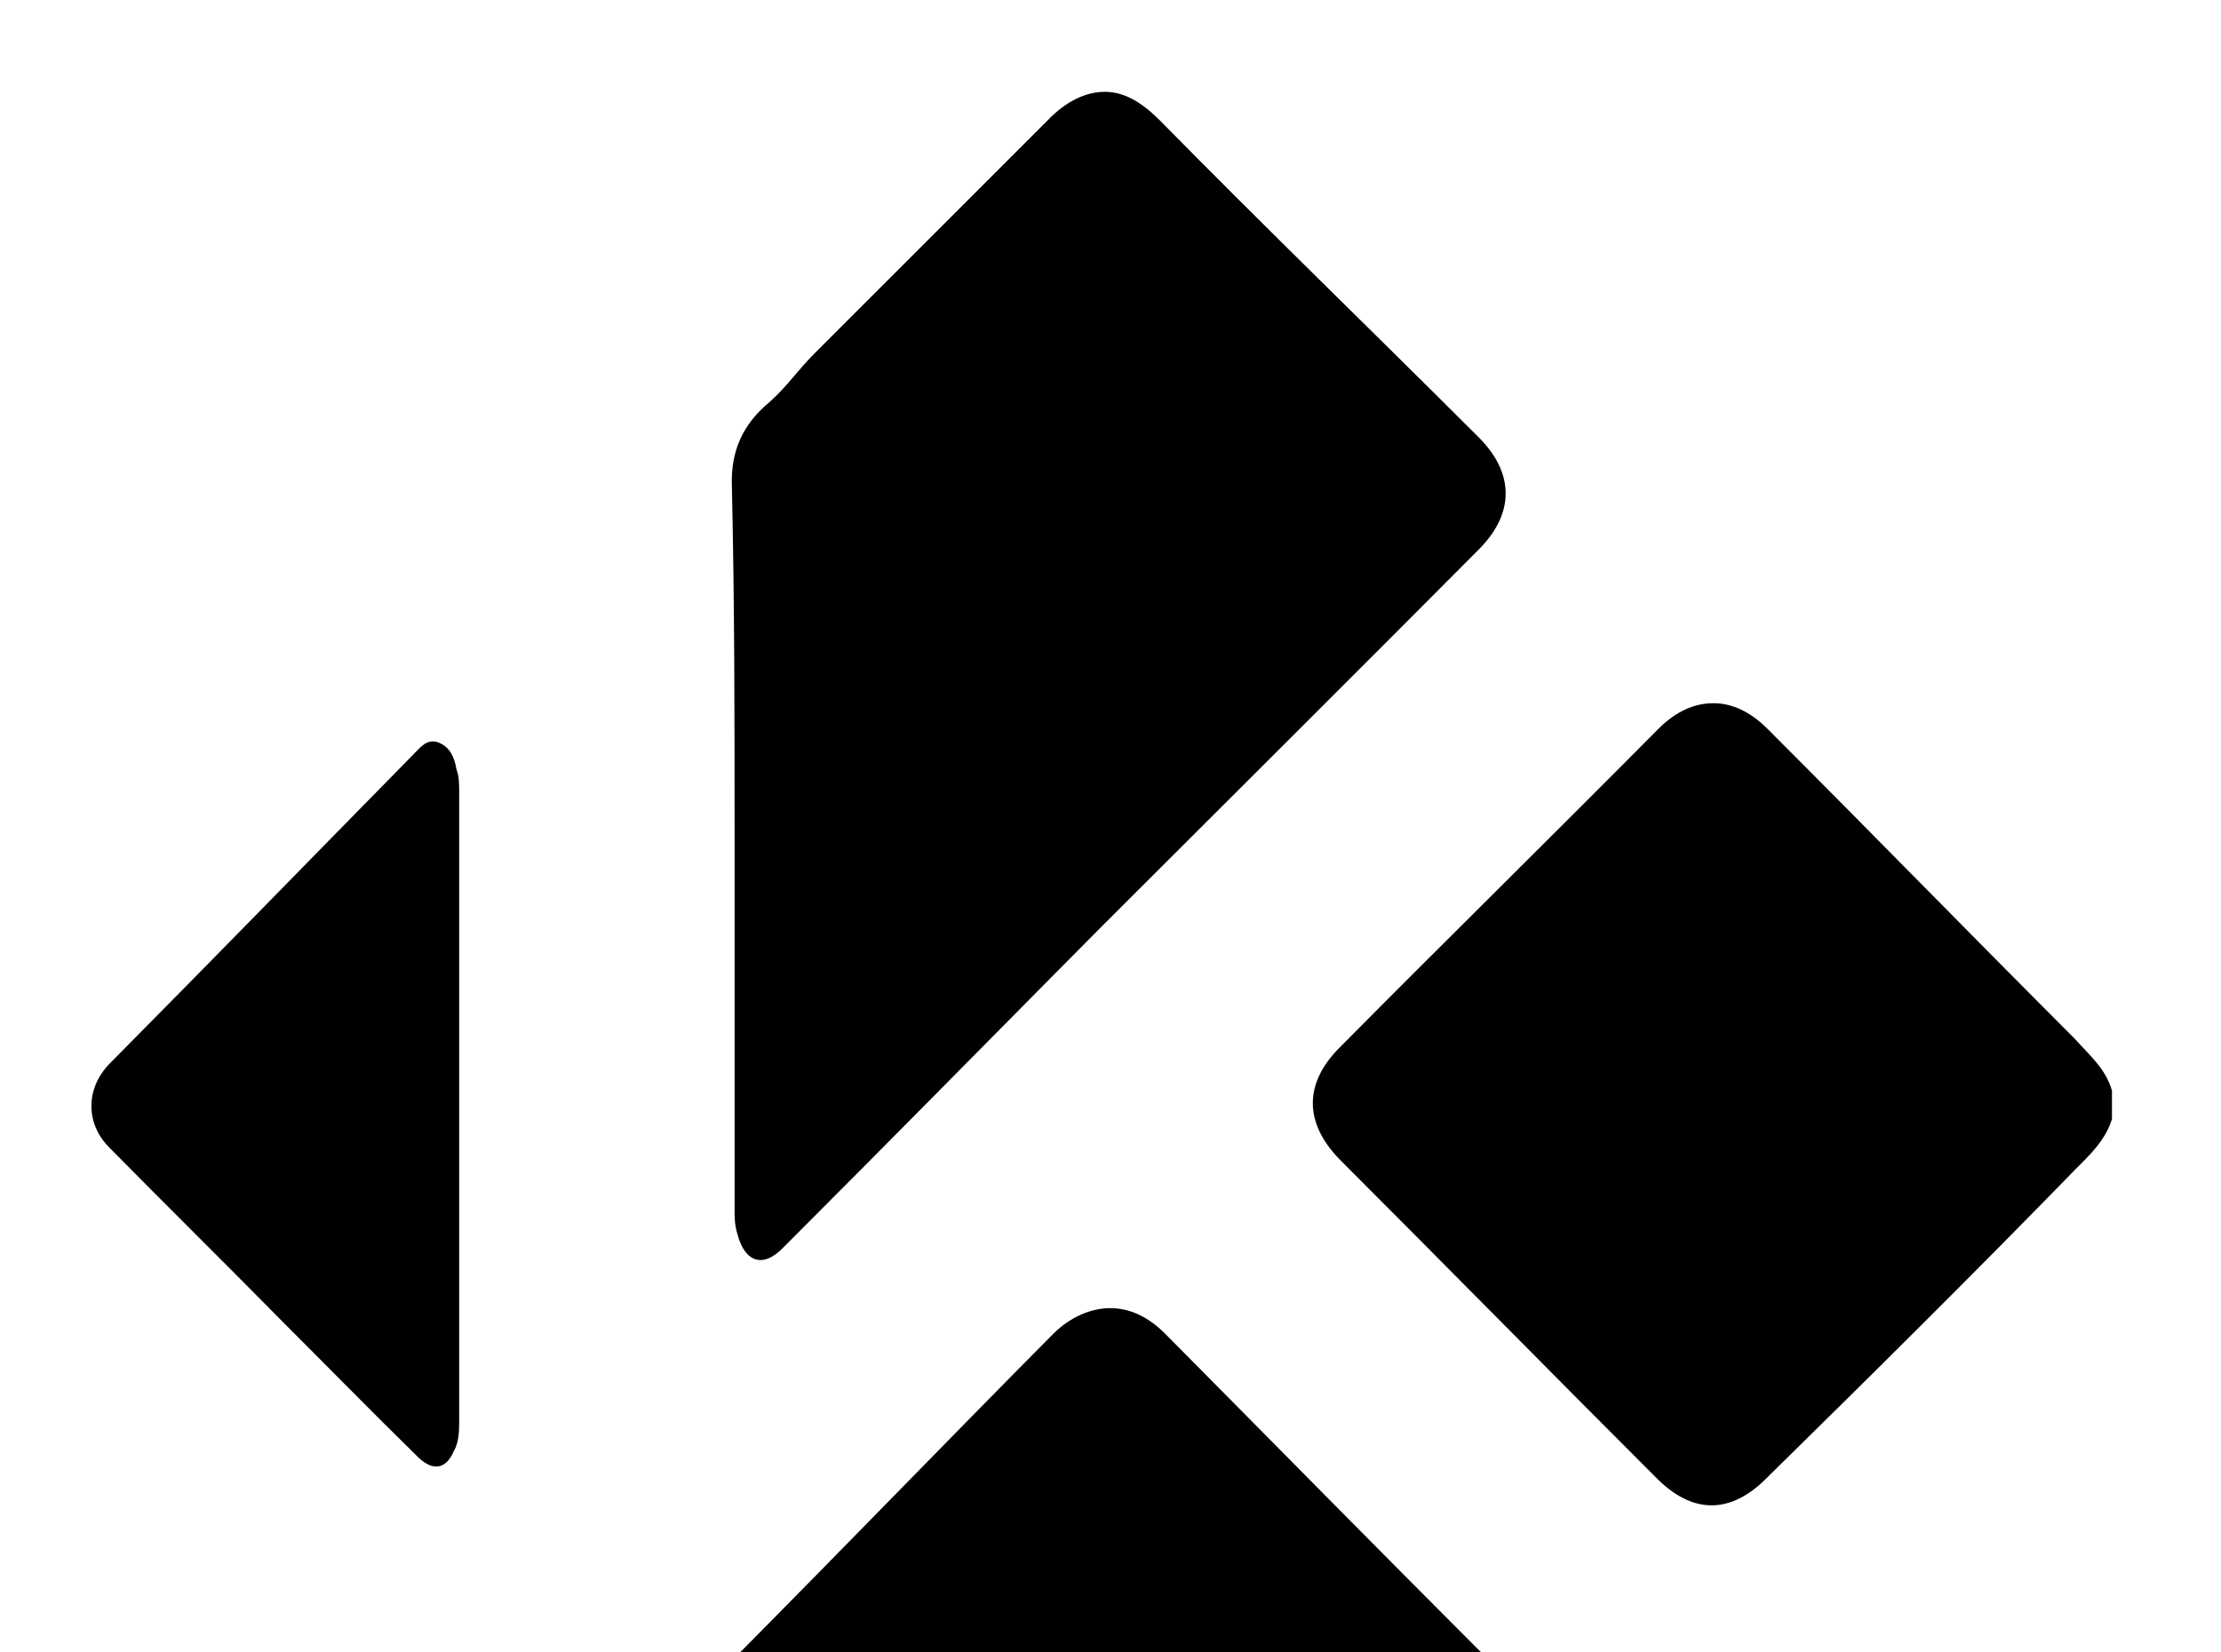 <!-- Generated by IcoMoon.io -->
<svg version="1.1" xmlns="http://www.w3.org/2000/svg" width="43" height="32" viewBox="0 0 43 32">
<title>kodi</title>
<path d="M21.387 1.778c-0.373 0-0.764 0.196-1.102 0.551l-4.498 4.498c-0.391 0.391-0.498 0.604-0.889 0.96-0.516 0.427-0.747 0.942-0.729 1.6 0.053 2.293 0.053 4.551 0.053 6.844v7.164c0 0.178 0 0.32 0.053 0.498 0.142 0.551 0.498 0.676 0.889 0.267 2.133-2.133 4.036-4.071 6.169-6.222 2.418-2.418 4.853-4.836 7.271-7.271 0.729-0.711 0.729-1.511 0-2.222-2.044-2.044-4.124-4.053-6.151-6.116-0.356-0.356-0.693-0.551-1.067-0.551M33.173 13.618c-0.373 0-0.729 0.16-1.067 0.498-2.044 2.062-4.107 4.089-6.169 6.169-0.693 0.693-0.693 1.458 0 2.169 2.044 2.044 4.071 4.107 6.116 6.151 0.711 0.729 1.458 0.729 2.169 0 1.973-1.938 4-3.947 5.938-5.938 0.302-0.302 0.604-0.587 0.729-0.996v-0.551c-0.124-0.427-0.427-0.676-0.729-1.013-1.991-1.991-3.947-4-5.938-5.991-0.338-0.338-0.693-0.498-1.049-0.498M8.498 14.382c-0.231-0.089-0.356 0.089-0.498 0.231-2.044 2.080-3.84 3.929-5.884 5.991-0.462 0.48-0.462 1.156 0 1.618 1.102 1.12 2.222 2.222 3.324 3.342 0.96 0.96 1.671 1.689 2.667 2.667 0.284 0.267 0.533 0.213 0.676-0.124 0.107-0.178 0.107-0.409 0.107-0.604v-12.16c0-0.142 0-0.32-0.053-0.444-0.036-0.231-0.124-0.427-0.338-0.516M21.493 25.333c-0.356 0-0.764 0.16-1.102 0.498-2.044 2.062-4.071 4.16-6.116 6.222-0.711 0.711-0.711 1.458 0 2.169 1.973 1.991 3.964 3.947 5.956 5.938 0.284 0.302 0.587 0.604 0.996 0.729h0.498c0.391-0.107 0.711-0.373 0.996-0.658 1.991-2.009 4-4 6.009-6.009 0.693-0.711 0.604-1.511-0.053-2.222-2.062-2.062-4.071-4.107-6.116-6.169-0.338-0.338-0.693-0.498-1.067-0.498z"></path>
</svg>
